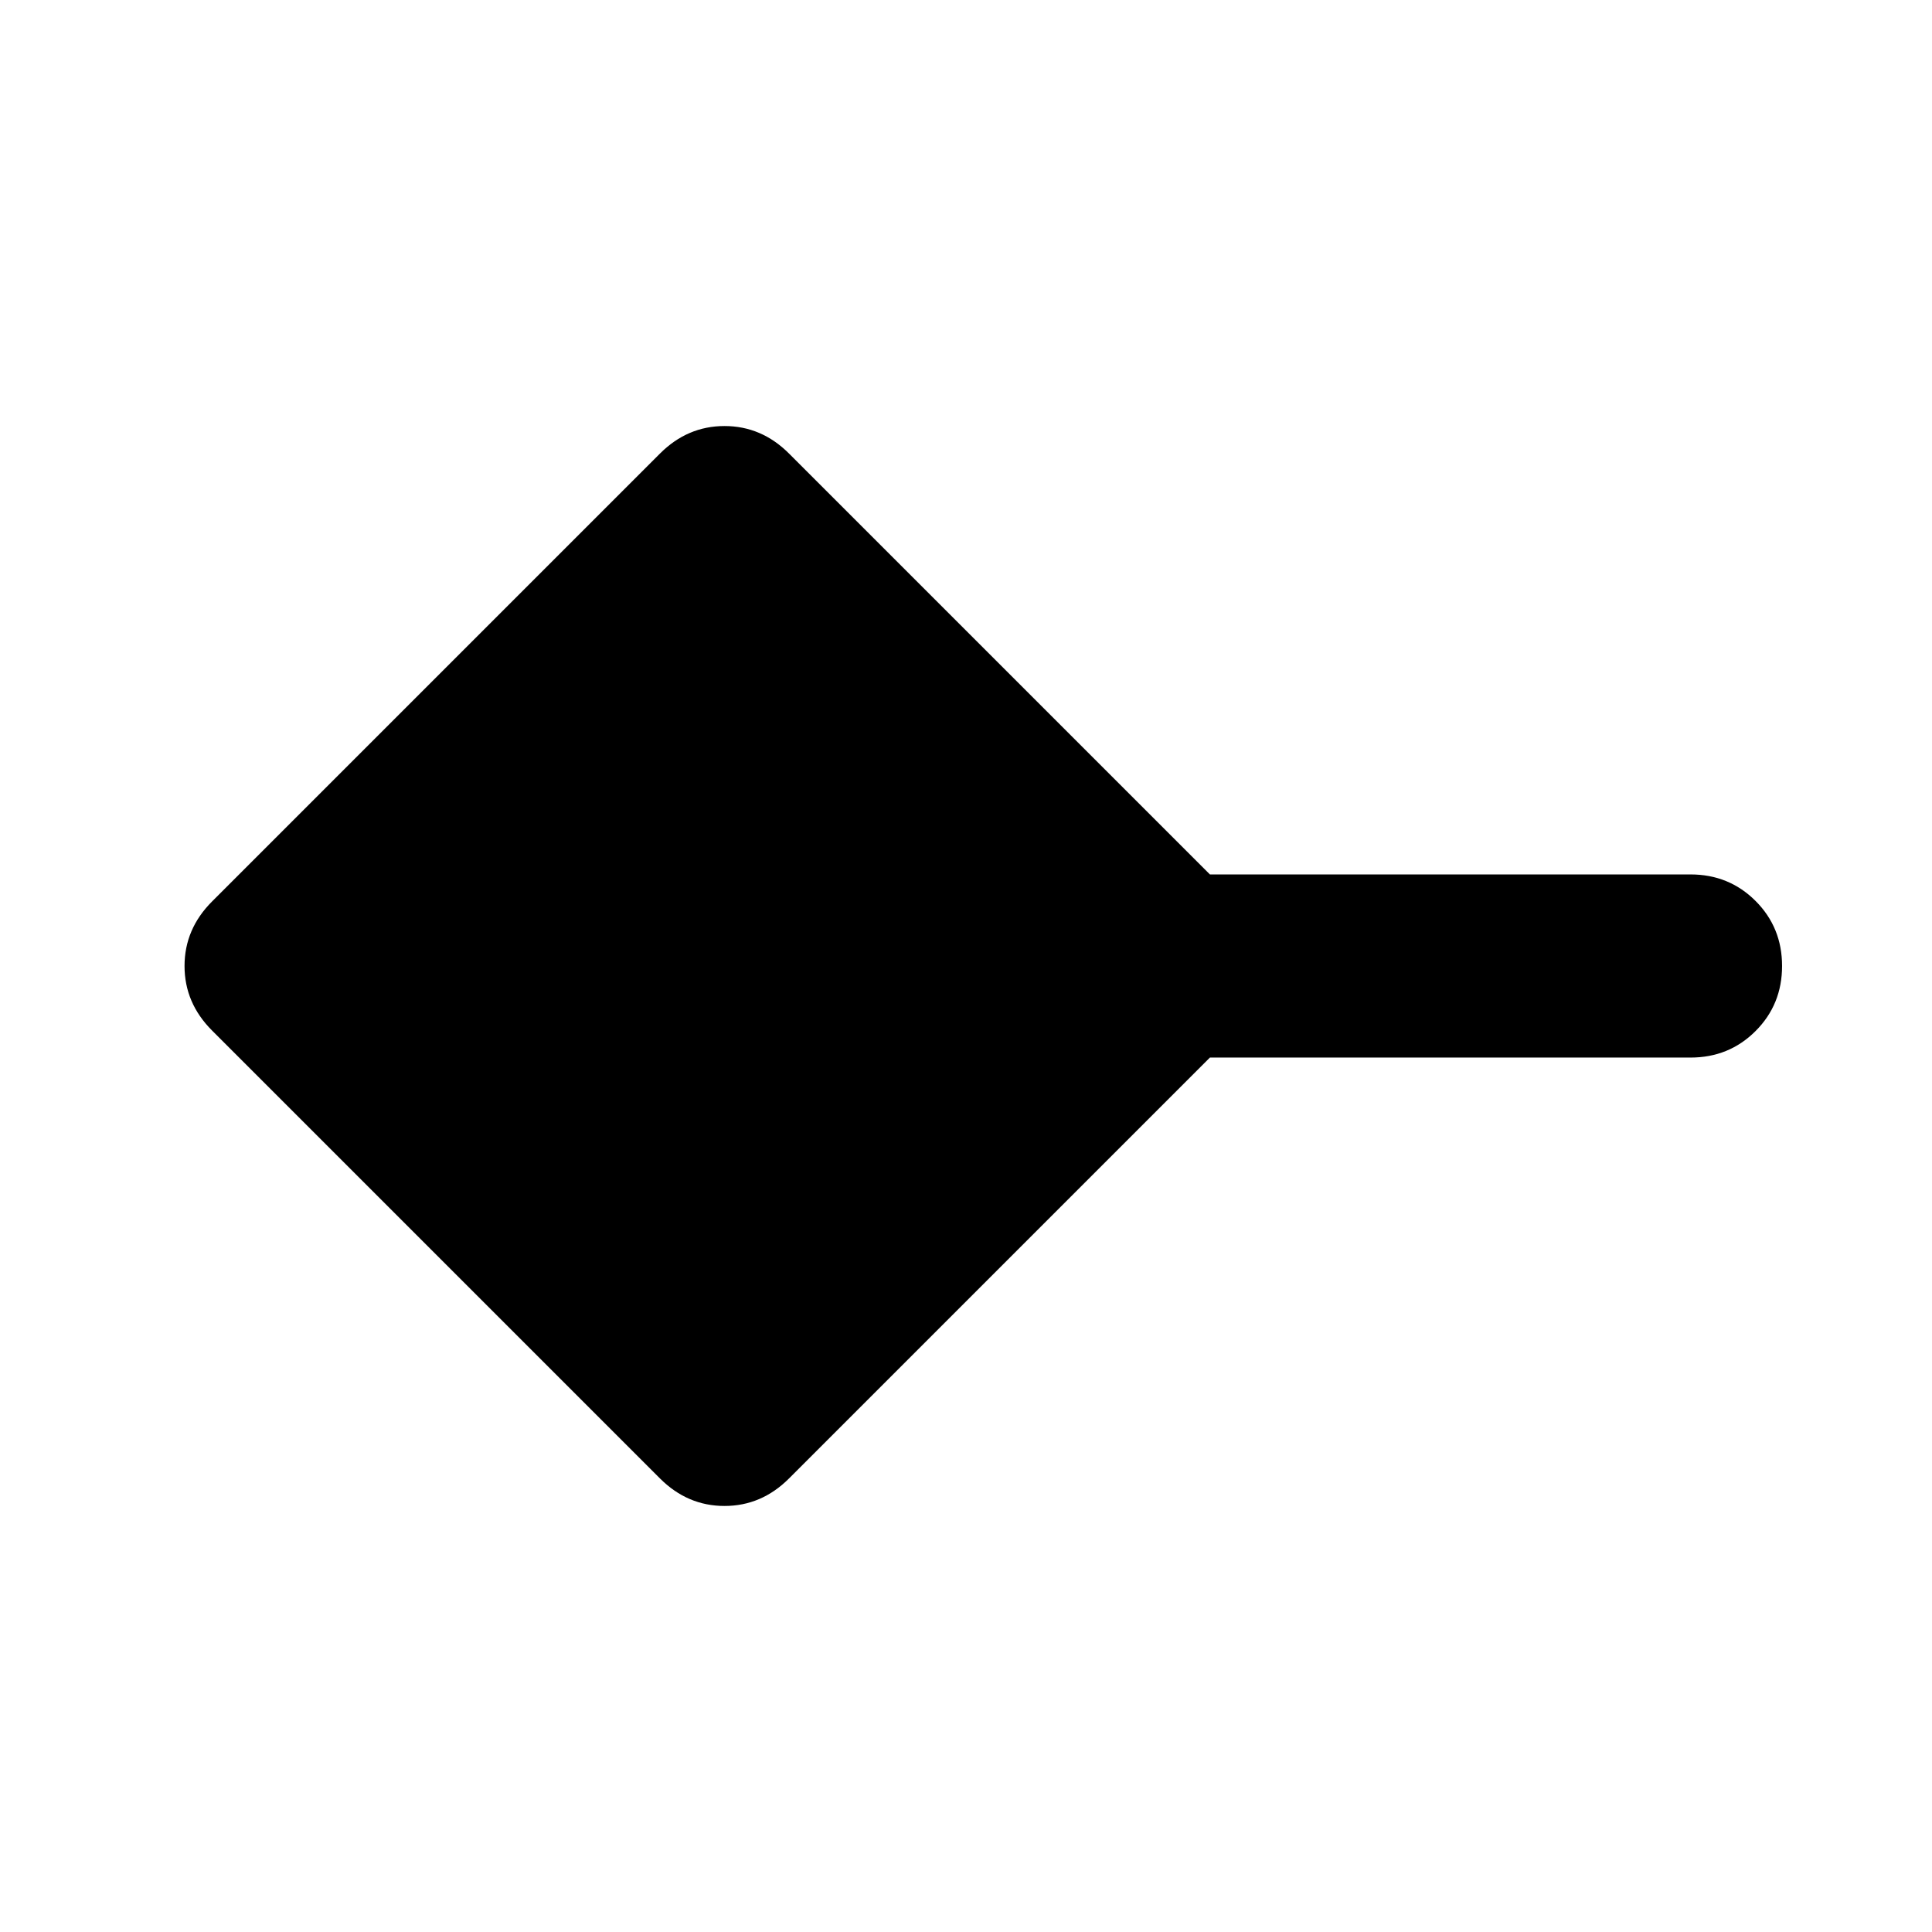 <svg aria-hidden="true" viewBox="0 -960 960 960" fill="currentColor">
  <path d="M327.935-225.37 105.37-447.935Q91.696-461.609 91.696-480t13.674-32.065L327.935-734.63q13.674-13.674 32.065-13.674t32.065 13.674L601.196-525.5H840q19.152 0 32.326 13.174T885.5-480q0 19.152-13.174 32.326T840-434.5H601.196L392.065-225.37Q378.391-211.696 360-211.696t-32.065-13.674Z"/>
</svg>
